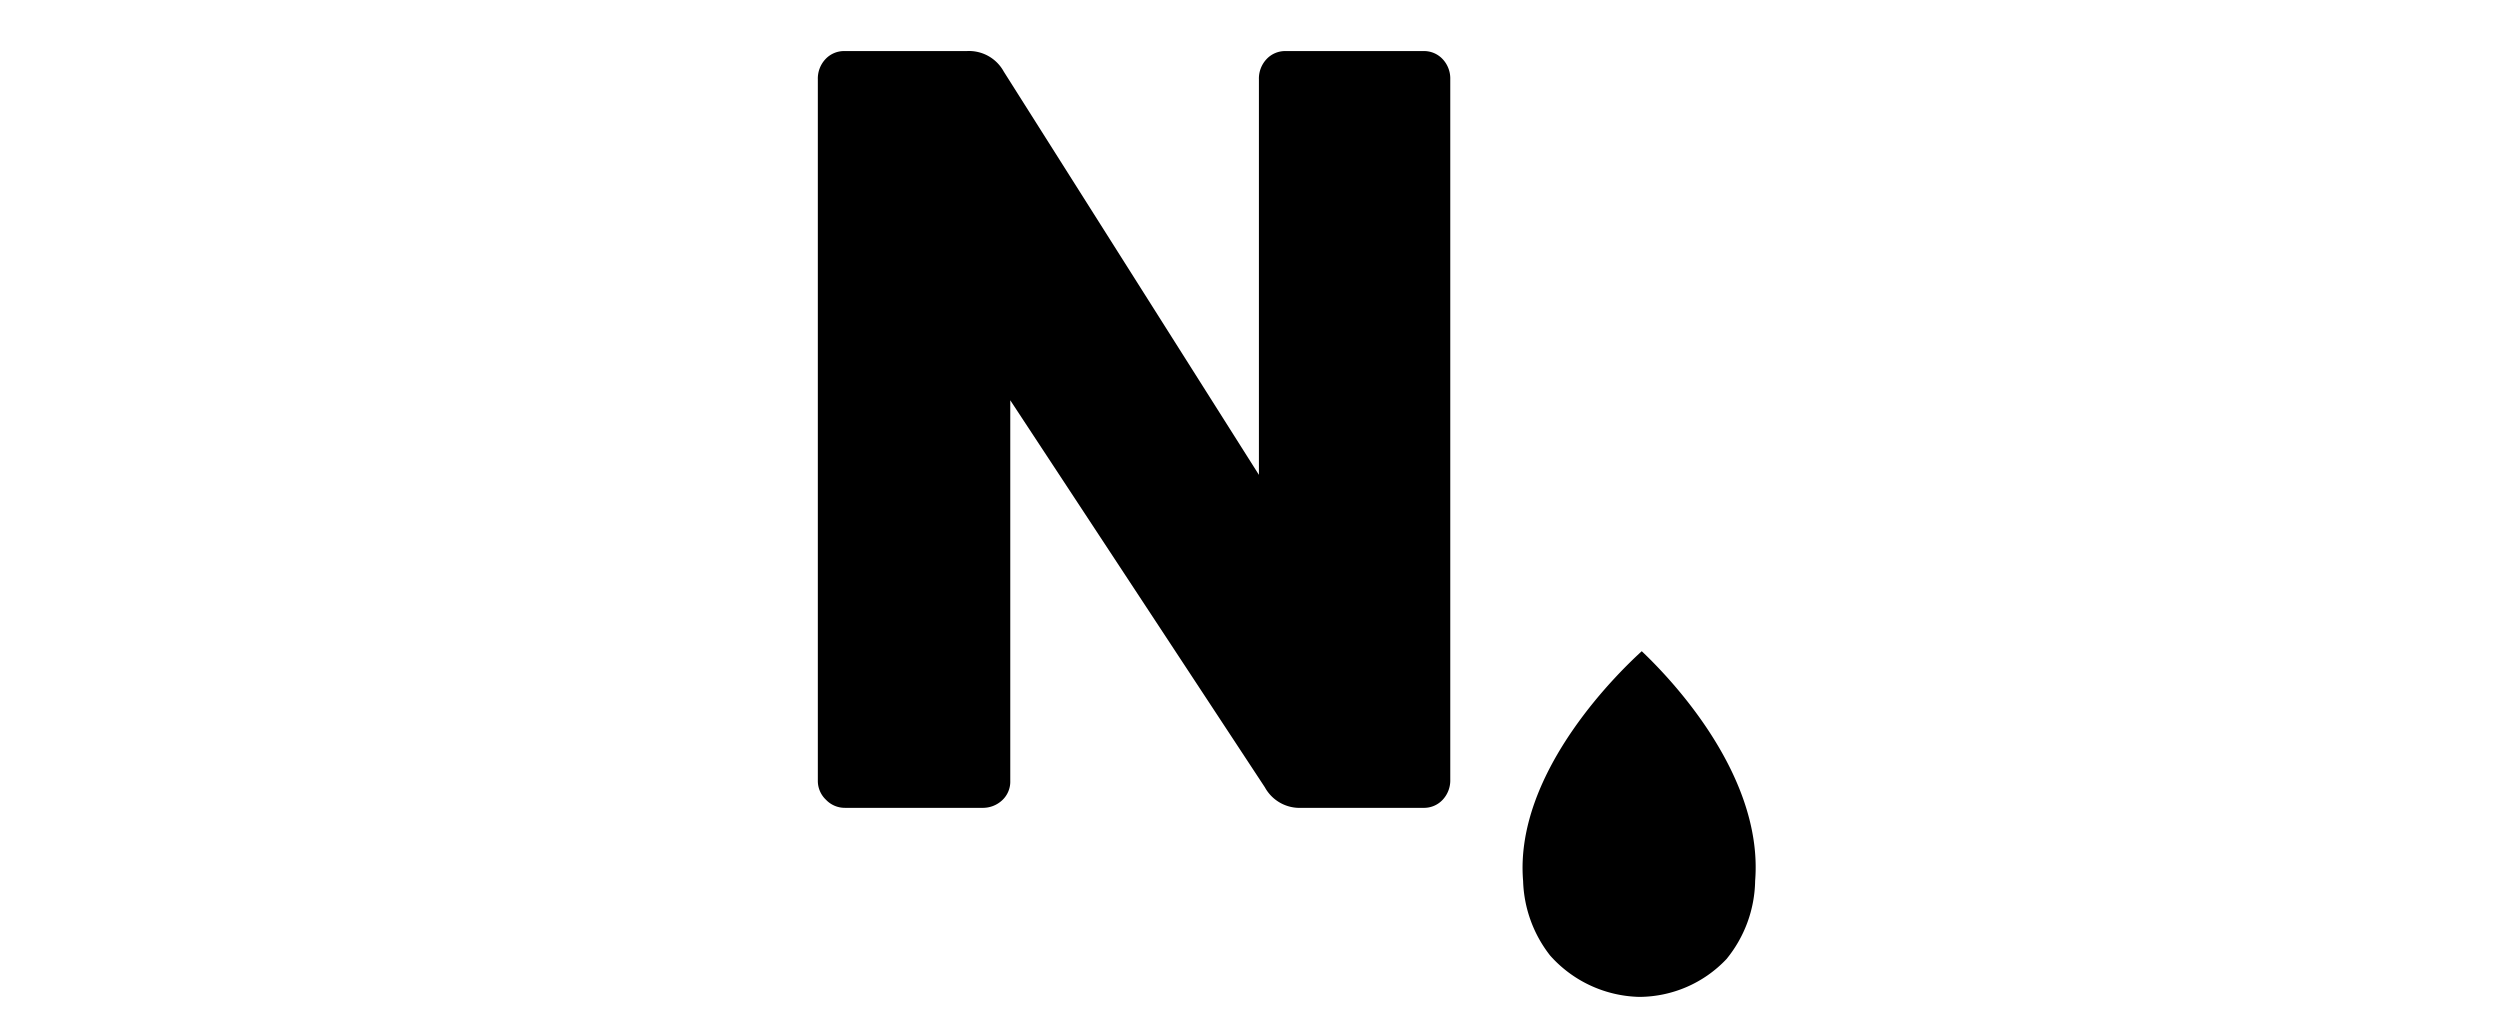 <svg data-name="Слой 11" xmlns="http://www.w3.org/2000/svg" viewBox="0 0 185 75"><title>category</title><path d="M61.12 59.18a1.91 1.91 0 0 1-.6-1.4V5.86a2.09 2.09 0 0 1 .56-1.48 1.88 1.88 0 0 1 1.44-.6h9a2.93 2.93 0 0 1 2.76 1.52l18.88 29.84V5.86a2.09 2.09 0 0 1 .56-1.48 1.88 1.88 0 0 1 1.44-.6h10.16a1.88 1.88 0 0 1 1.44.6 2.09 2.09 0 0 1 .56 1.48V57.7a2.09 2.09 0 0 1-.56 1.48 1.88 1.88 0 0 1-1.44.6h-9a2.93 2.93 0 0 1-2.72-1.52L74.76 29.62v28.16a1.88 1.88 0 0 1-.6 1.44 2.09 2.09 0 0 1-1.48.56H62.52a1.92 1.92 0 0 1-1.4-.6zm68.76 6.01c.66-8.22-7-15.68-8.39-17-1.27 1.16-9.46 8.8-8.78 17a9.39 9.39 0 0 0 2 5.52 9.11 9.11 0 0 0 6.59 3.06 8.92 8.92 0 0 0 6.46-2.8 9.37 9.37 0 0 0 2.12-5.78z"/></svg>